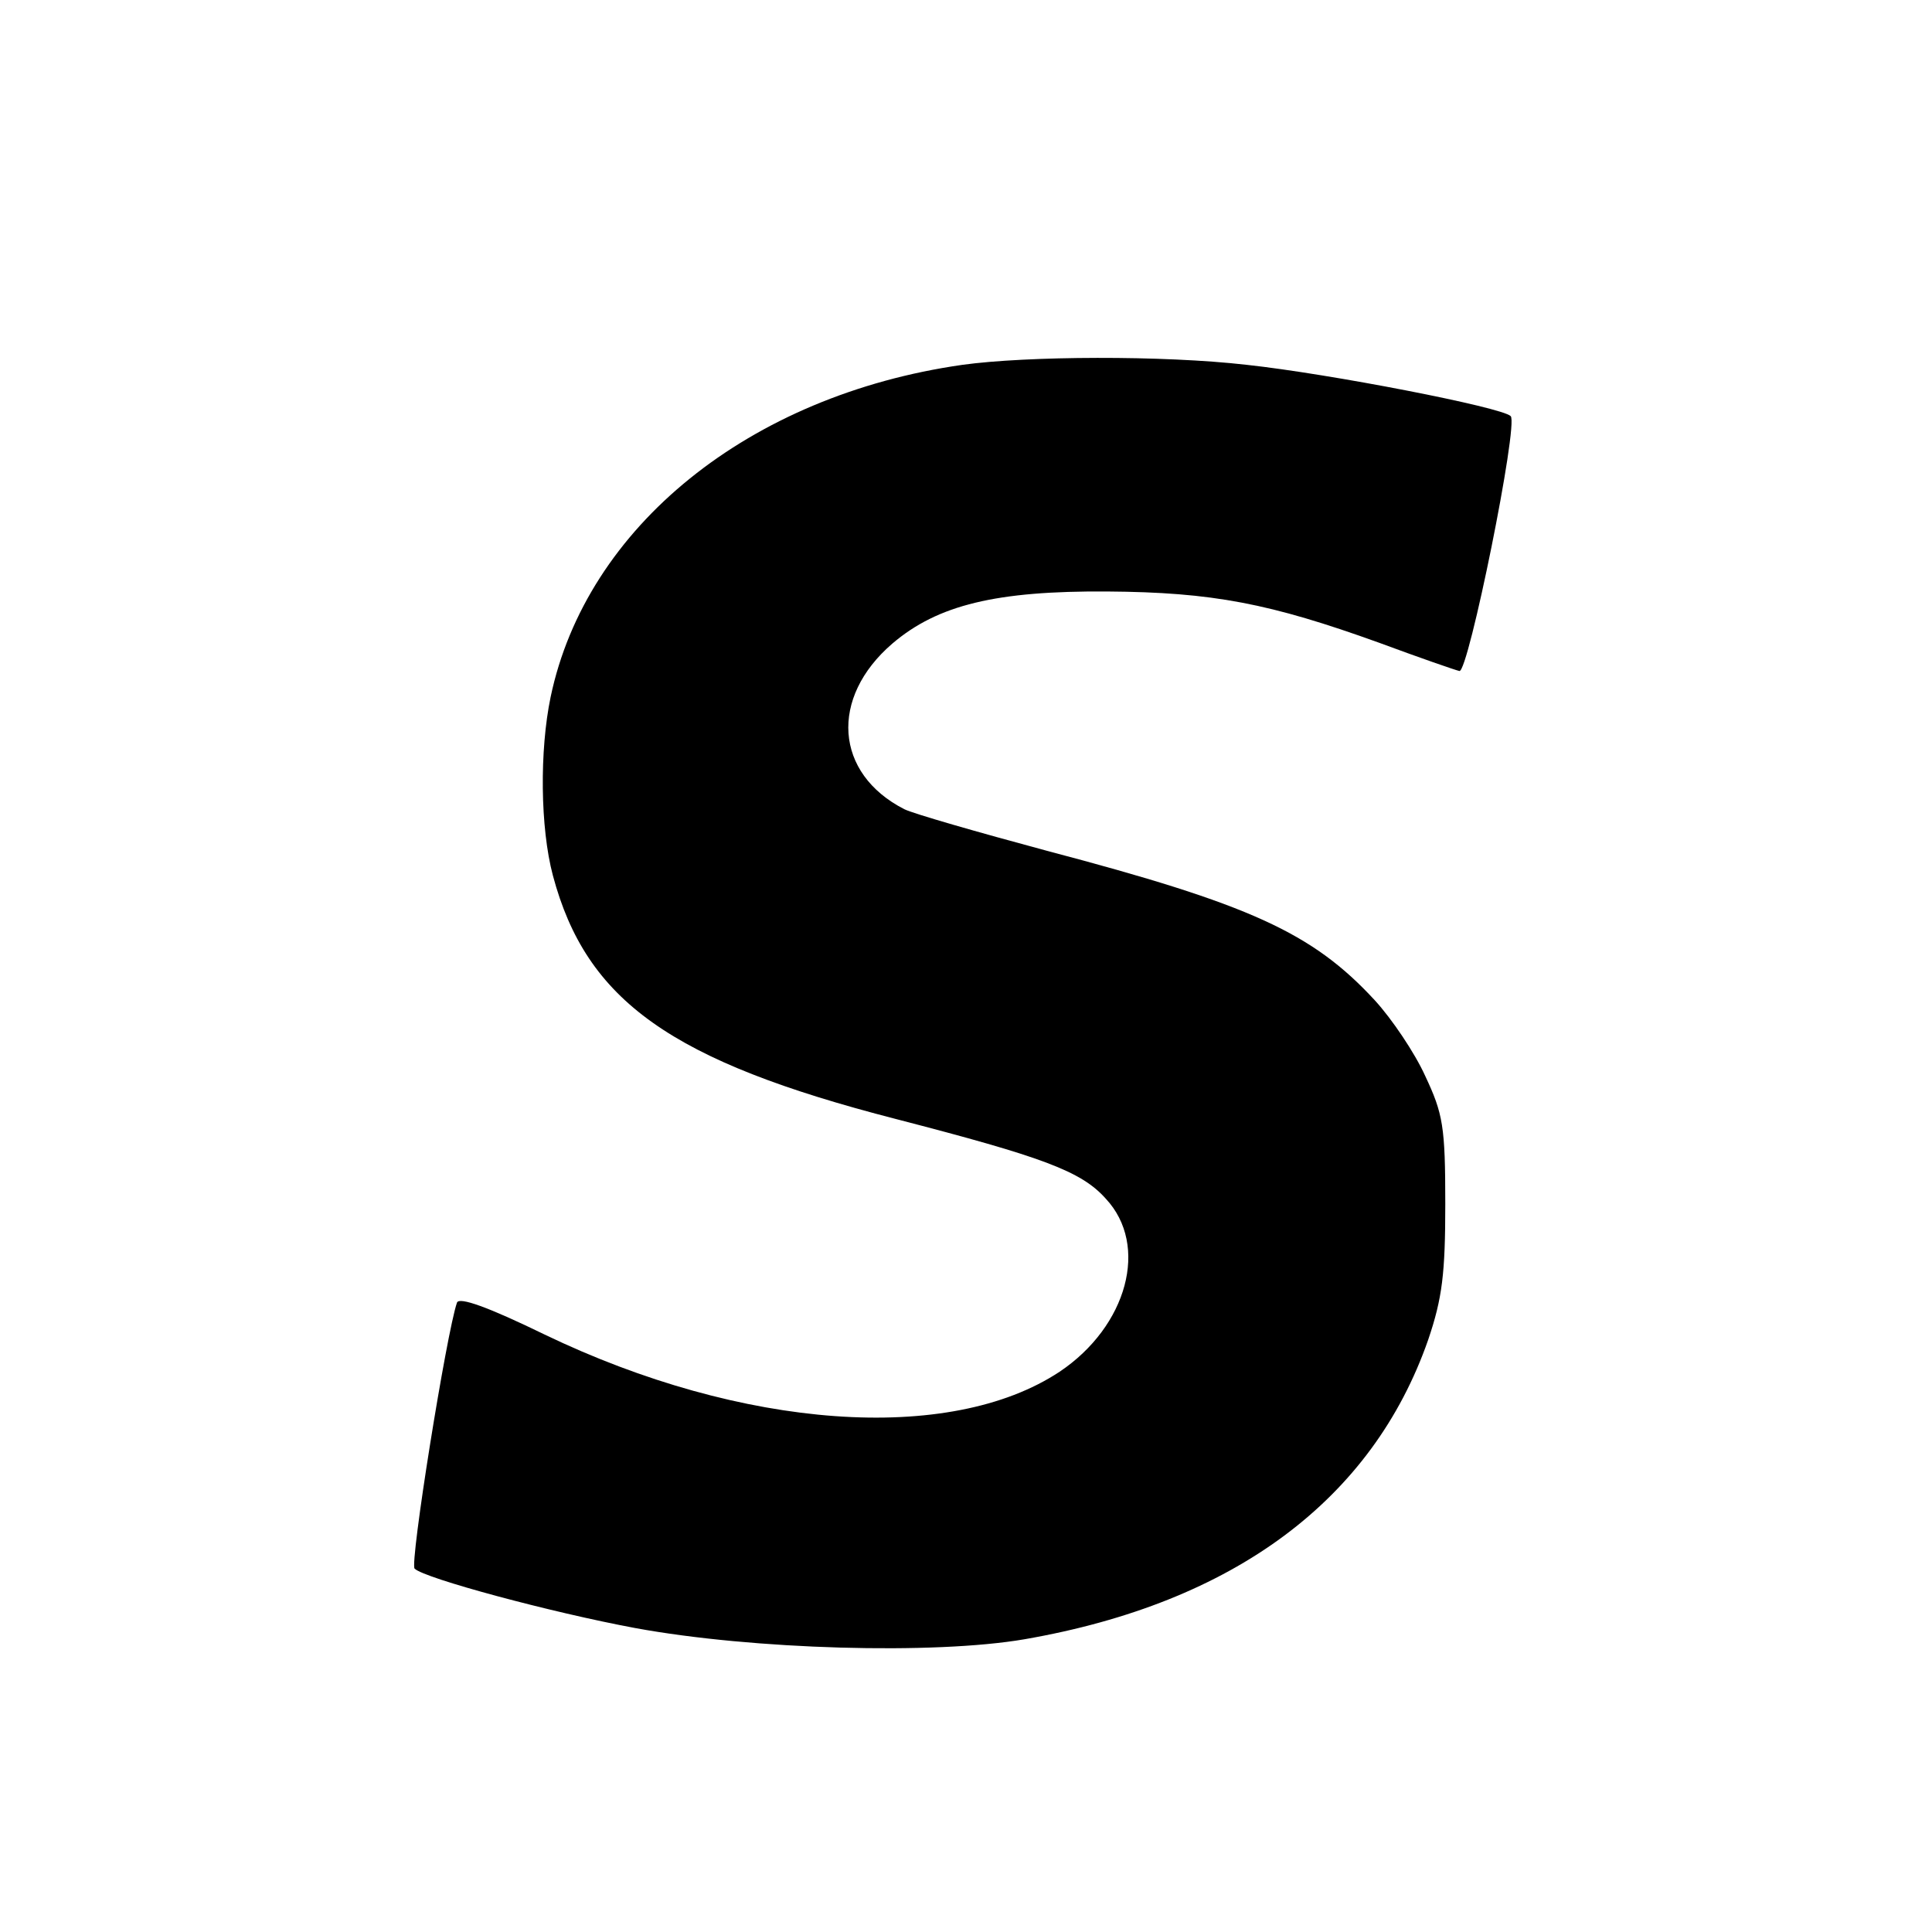 <svg version="1" xmlns="http://www.w3.org/2000/svg" width="346.667" height="346.667" viewBox="0 0 260 260"><path d="M129.5 49.1c-28.7 4.1-50.6 21.8-55.4 44.7-1.5 7.2-1.4 17.6.3 24 4.5 16.9 15.9 25 46.2 32.8 19.7 5.1 24.9 7 28.2 10.7 5.9 6.3 2.9 17.2-6.2 23.3-14.8 9.8-42.7 7.8-69.3-5-7.6-3.7-11.5-5.1-11.8-4.3-1.4 4-6.4 35.2-5.7 35.8 1.3 1.3 18.4 5.9 29.7 8 15.8 2.9 40.2 3.6 52.4 1.5 28.2-4.9 46.8-18.8 54.3-40.3 1.9-5.6 2.3-8.9 2.3-18.3 0-10.4-.3-12.1-2.7-17.2-1.4-3.1-4.5-7.7-6.8-10.2-8.4-9.1-16.8-12.9-44.1-20.1-9.3-2.5-18-5-19.2-5.6-9.4-4.8-10.1-15-1.6-22.3 6.1-5.2 14-7.1 28.9-7 14.2.1 21.9 1.6 36.6 6.9 5.4 2 10.3 3.7 10.8 3.8 1.2.3 8-33.3 6.9-34.3-1.2-1.2-24.4-5.7-35.5-6.9-11.3-1.3-29.6-1.2-38.3 0z"/></svg>